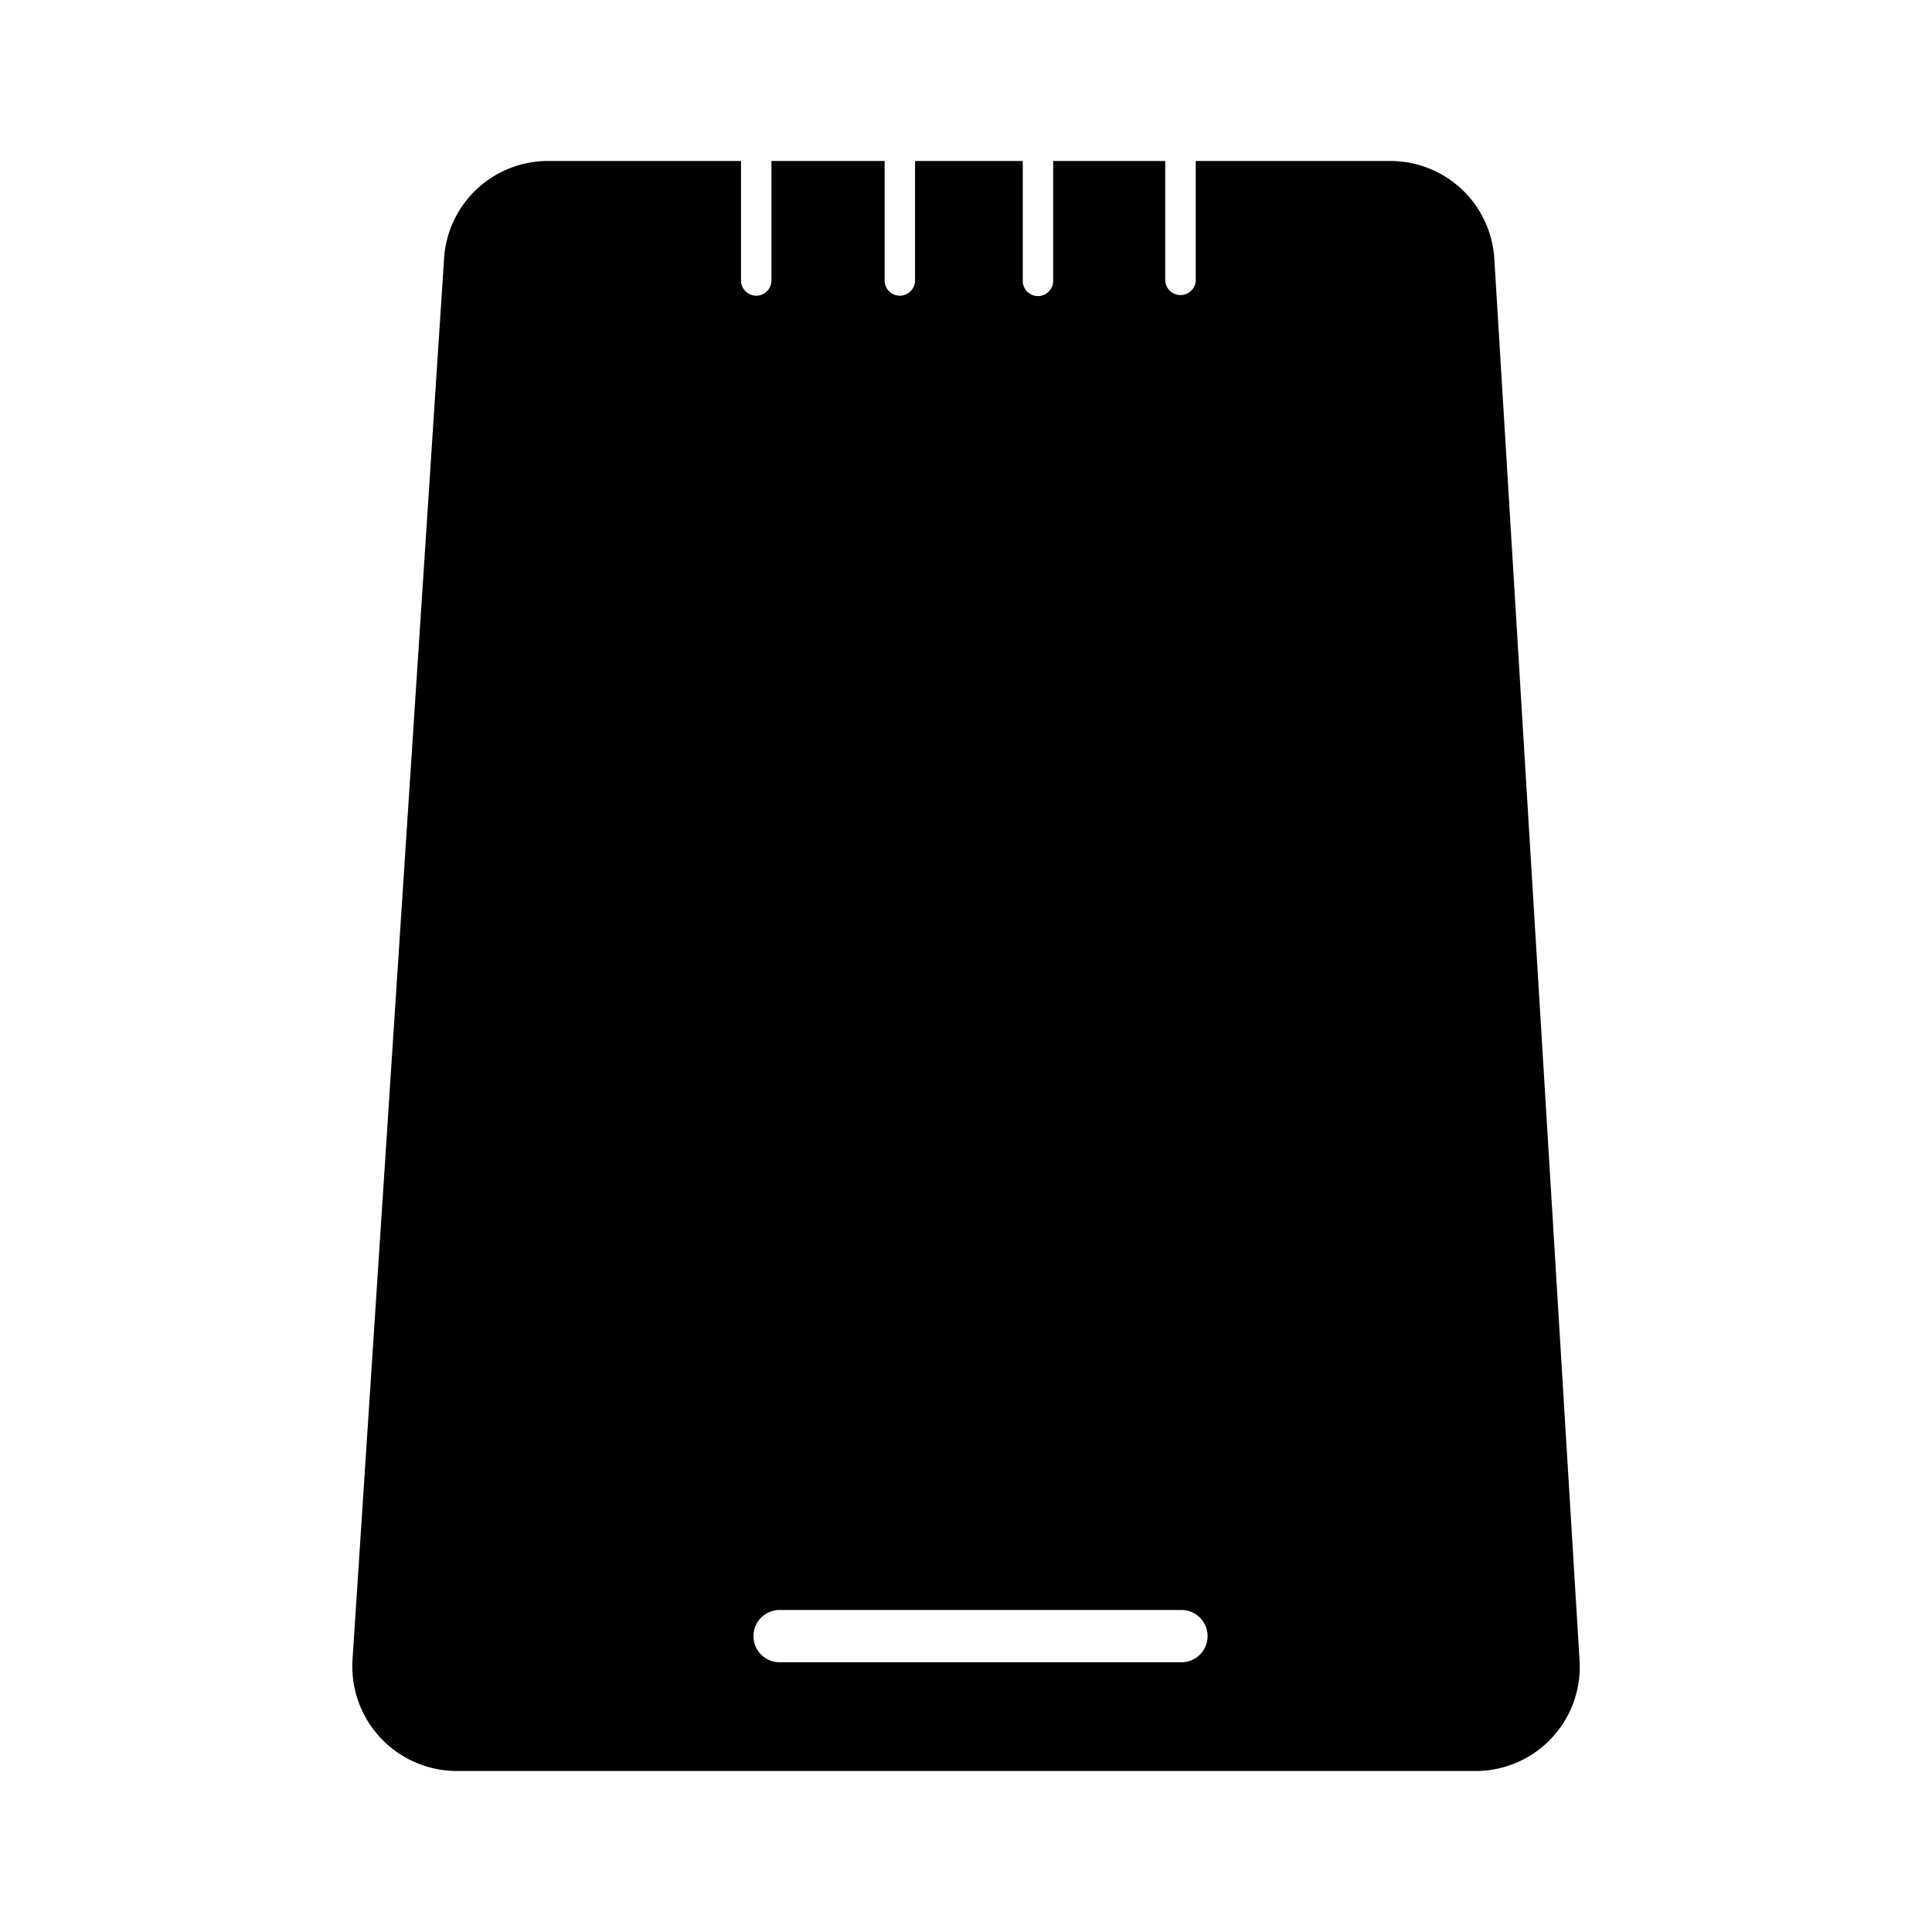 <svg xmlns="http://www.w3.org/2000/svg" xmlns:xlink="http://www.w3.org/1999/xlink" width="24" height="24" viewBox="0 0 24 24"><path fill="currentColor" d="M18.563 3.214A1.293 1.293 0 0 0 17.273 2h-2.419v1.489a.19.19 0 0 1-.379 0V2h-1.392v1.489a.189.189 0 0 1-.378 0V2h-1.338v1.484a.189.189 0 0 1-.378 0V2H9.583v1.484a.189.189 0 0 1-.378 0V2h-2.4a1.293 1.293 0 0 0-1.29 1.235L4.379 20.618A1.3 1.3 0 0 0 5.674 22h12.658a1.293 1.293 0 0 0 1.29-1.371zm-3.869 17.435H9.667a.325.325 0 0 1 0-.649h5.027a.325.325 0 0 1 0 .649" class="cls-1"/></svg>